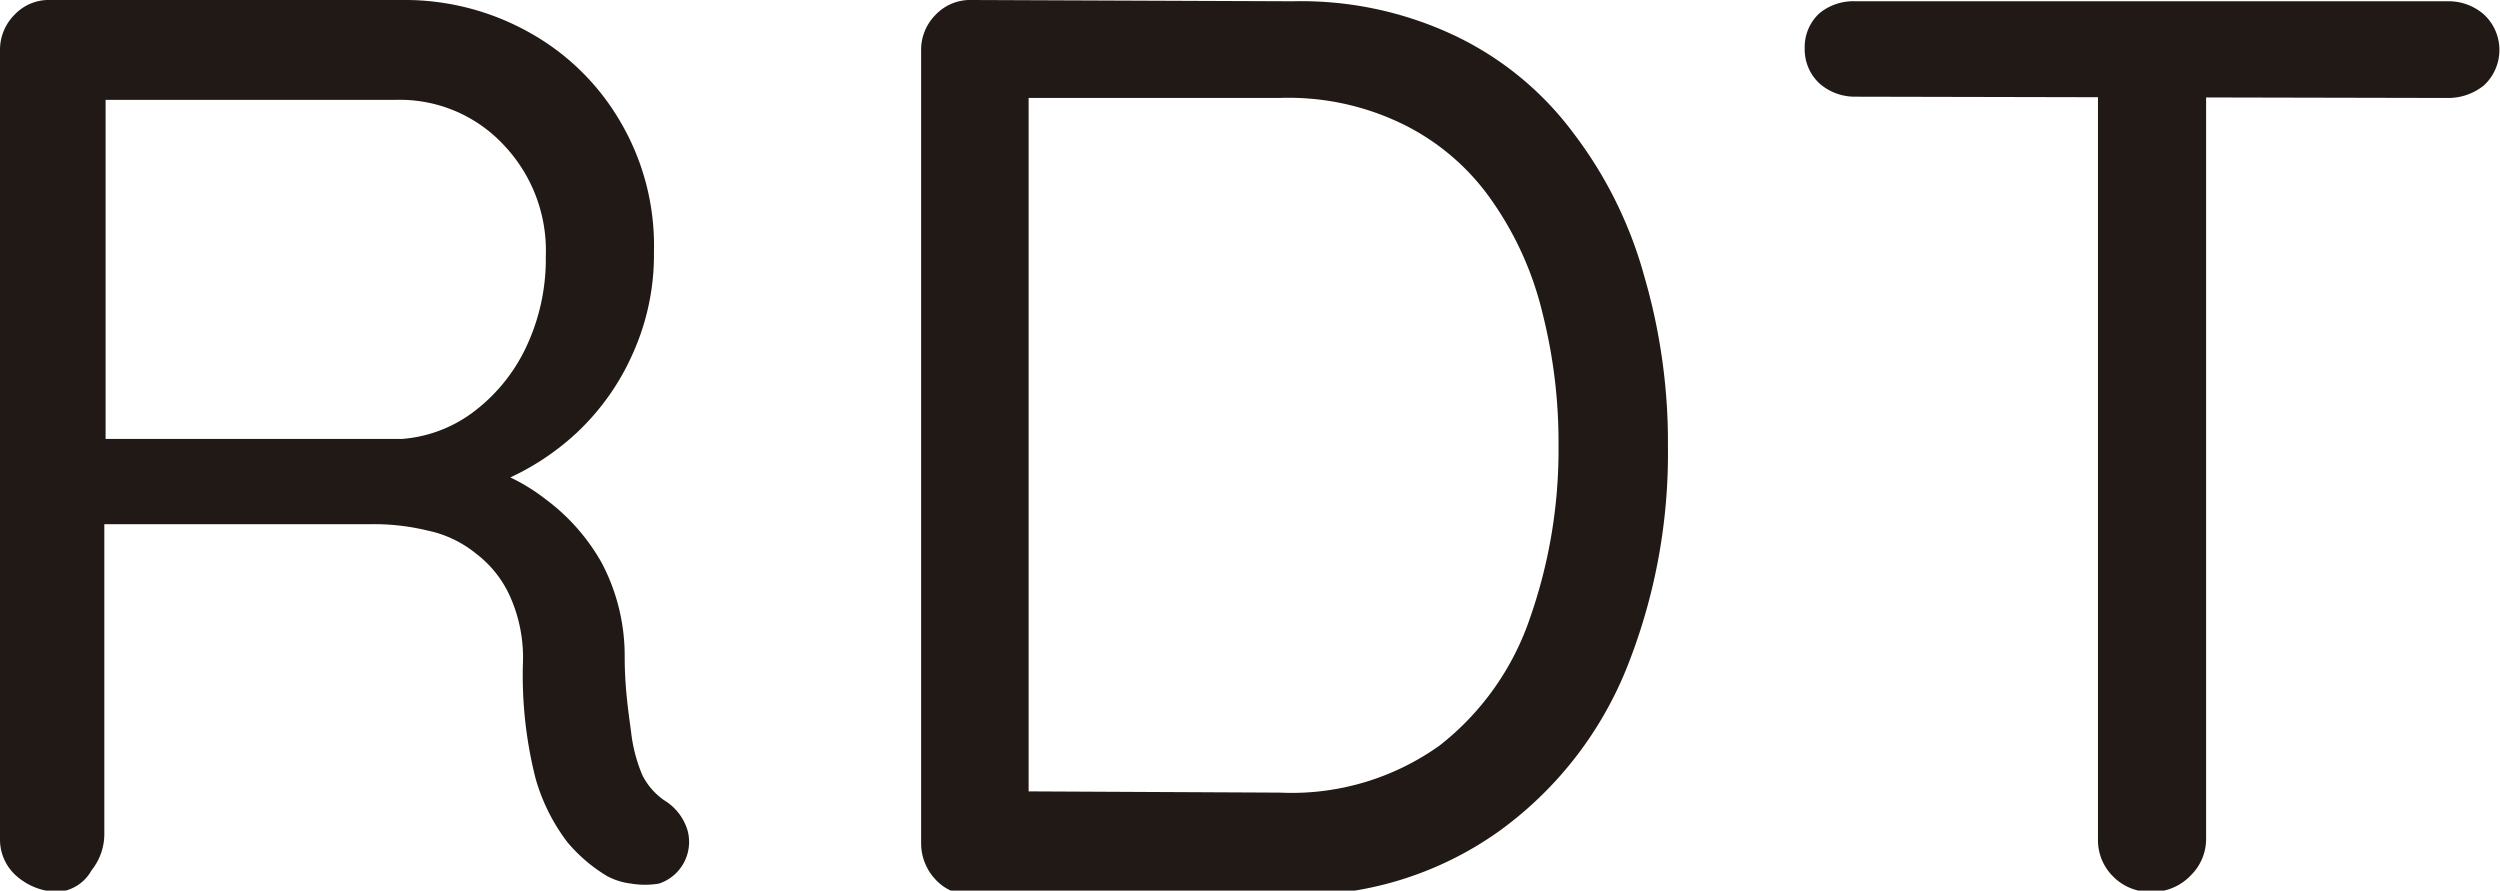 <svg id="Camada_1" data-name="Camada 1" xmlns="http://www.w3.org/2000/svg" viewBox="0 0 39.3 14"><defs><style>.cls-1{fill:#211915;}</style></defs><title>raios-rindat</title><path class="cls-1" d="M401.75,305a1,1,0,0,1-.65-.24.76.76,0,0,1-.27-.58V291.78a.78.78,0,0,1,.23-.57.74.74,0,0,1,.57-.23h5.52a4,4,0,0,1,2,.51,3.77,3.77,0,0,1,1.43,1.4,3.84,3.84,0,0,1,.53,2.05,3.77,3.77,0,0,1-.32,1.57,3.82,3.82,0,0,1-.88,1.26,4,4,0,0,1-1.28.81l-.44-.32a3,3,0,0,1,1.22.57,3.19,3.19,0,0,1,.88,1,3.13,3.13,0,0,1,.36,1.47c0,.49.06.88.1,1.18a2.44,2.44,0,0,0,.18.69,1.07,1.07,0,0,0,.34.39.83.83,0,0,1,.37.48.69.69,0,0,1-.45.83,1.32,1.32,0,0,1-.44,0,1.06,1.06,0,0,1-.38-.12,2.47,2.47,0,0,1-.62-.53,3,3,0,0,1-.5-1,6.57,6.57,0,0,1-.2-1.8,2.36,2.36,0,0,0-.2-1.06,1.74,1.74,0,0,0-.54-.68,1.78,1.78,0,0,0-.76-.36,3.55,3.55,0,0,0-.86-.1h-4.46l.24-.36v5.22a.91.91,0,0,1-.2.58A.66.66,0,0,1,401.75,305Zm.5-7.12h4.9a2.14,2.14,0,0,0,1.09-.4,2.73,2.73,0,0,0,.84-1,3.24,3.24,0,0,0,.33-1.47,2.41,2.41,0,0,0-.67-1.76,2.23,2.23,0,0,0-1.69-.7h-4.72l.16-.38v6.08Z" transform="translate(-400.83 -290.98)"/><path class="cls-1" d="M421.15,291a5.65,5.65,0,0,1,2.57.55,5,5,0,0,1,1.85,1.53,6.58,6.58,0,0,1,1.11,2.25,9.31,9.31,0,0,1,.37,2.67,9.07,9.07,0,0,1-.66,3.51,5.86,5.86,0,0,1-2,2.54,5.42,5.42,0,0,1-3.28,1h-5a.76.76,0,0,1-.57-.24.83.83,0,0,1-.23-.58V291.78a.78.78,0,0,1,.23-.57.75.75,0,0,1,.57-.23Zm-.2,12.44a4,4,0,0,0,2.51-.74,4.29,4.29,0,0,0,1.42-2,8,8,0,0,0,.45-2.72,8.27,8.27,0,0,0-.25-2.07,5.17,5.17,0,0,0-.78-1.75,3.67,3.67,0,0,0-1.36-1.2,4.09,4.09,0,0,0-2-.44h-4.1l.16-.16v11.26l-.12-.2Z" transform="translate(-400.83 -290.98)"/><path class="cls-1" d="M430,292.5a.84.84,0,0,1-.57-.21.73.73,0,0,1-.23-.55.72.72,0,0,1,.23-.55A.84.84,0,0,1,430,291h9.3a.84.84,0,0,1,.58.21.76.76,0,0,1,0,1.11.89.89,0,0,1-.58.2ZM434.65,305a.81.81,0,0,1-.6-.24.8.8,0,0,1-.24-.58V291.8h1.7v12.36a.8.8,0,0,1-.24.58A.83.83,0,0,1,434.65,305Z" transform="translate(-400.83 -290.98)"/></svg>